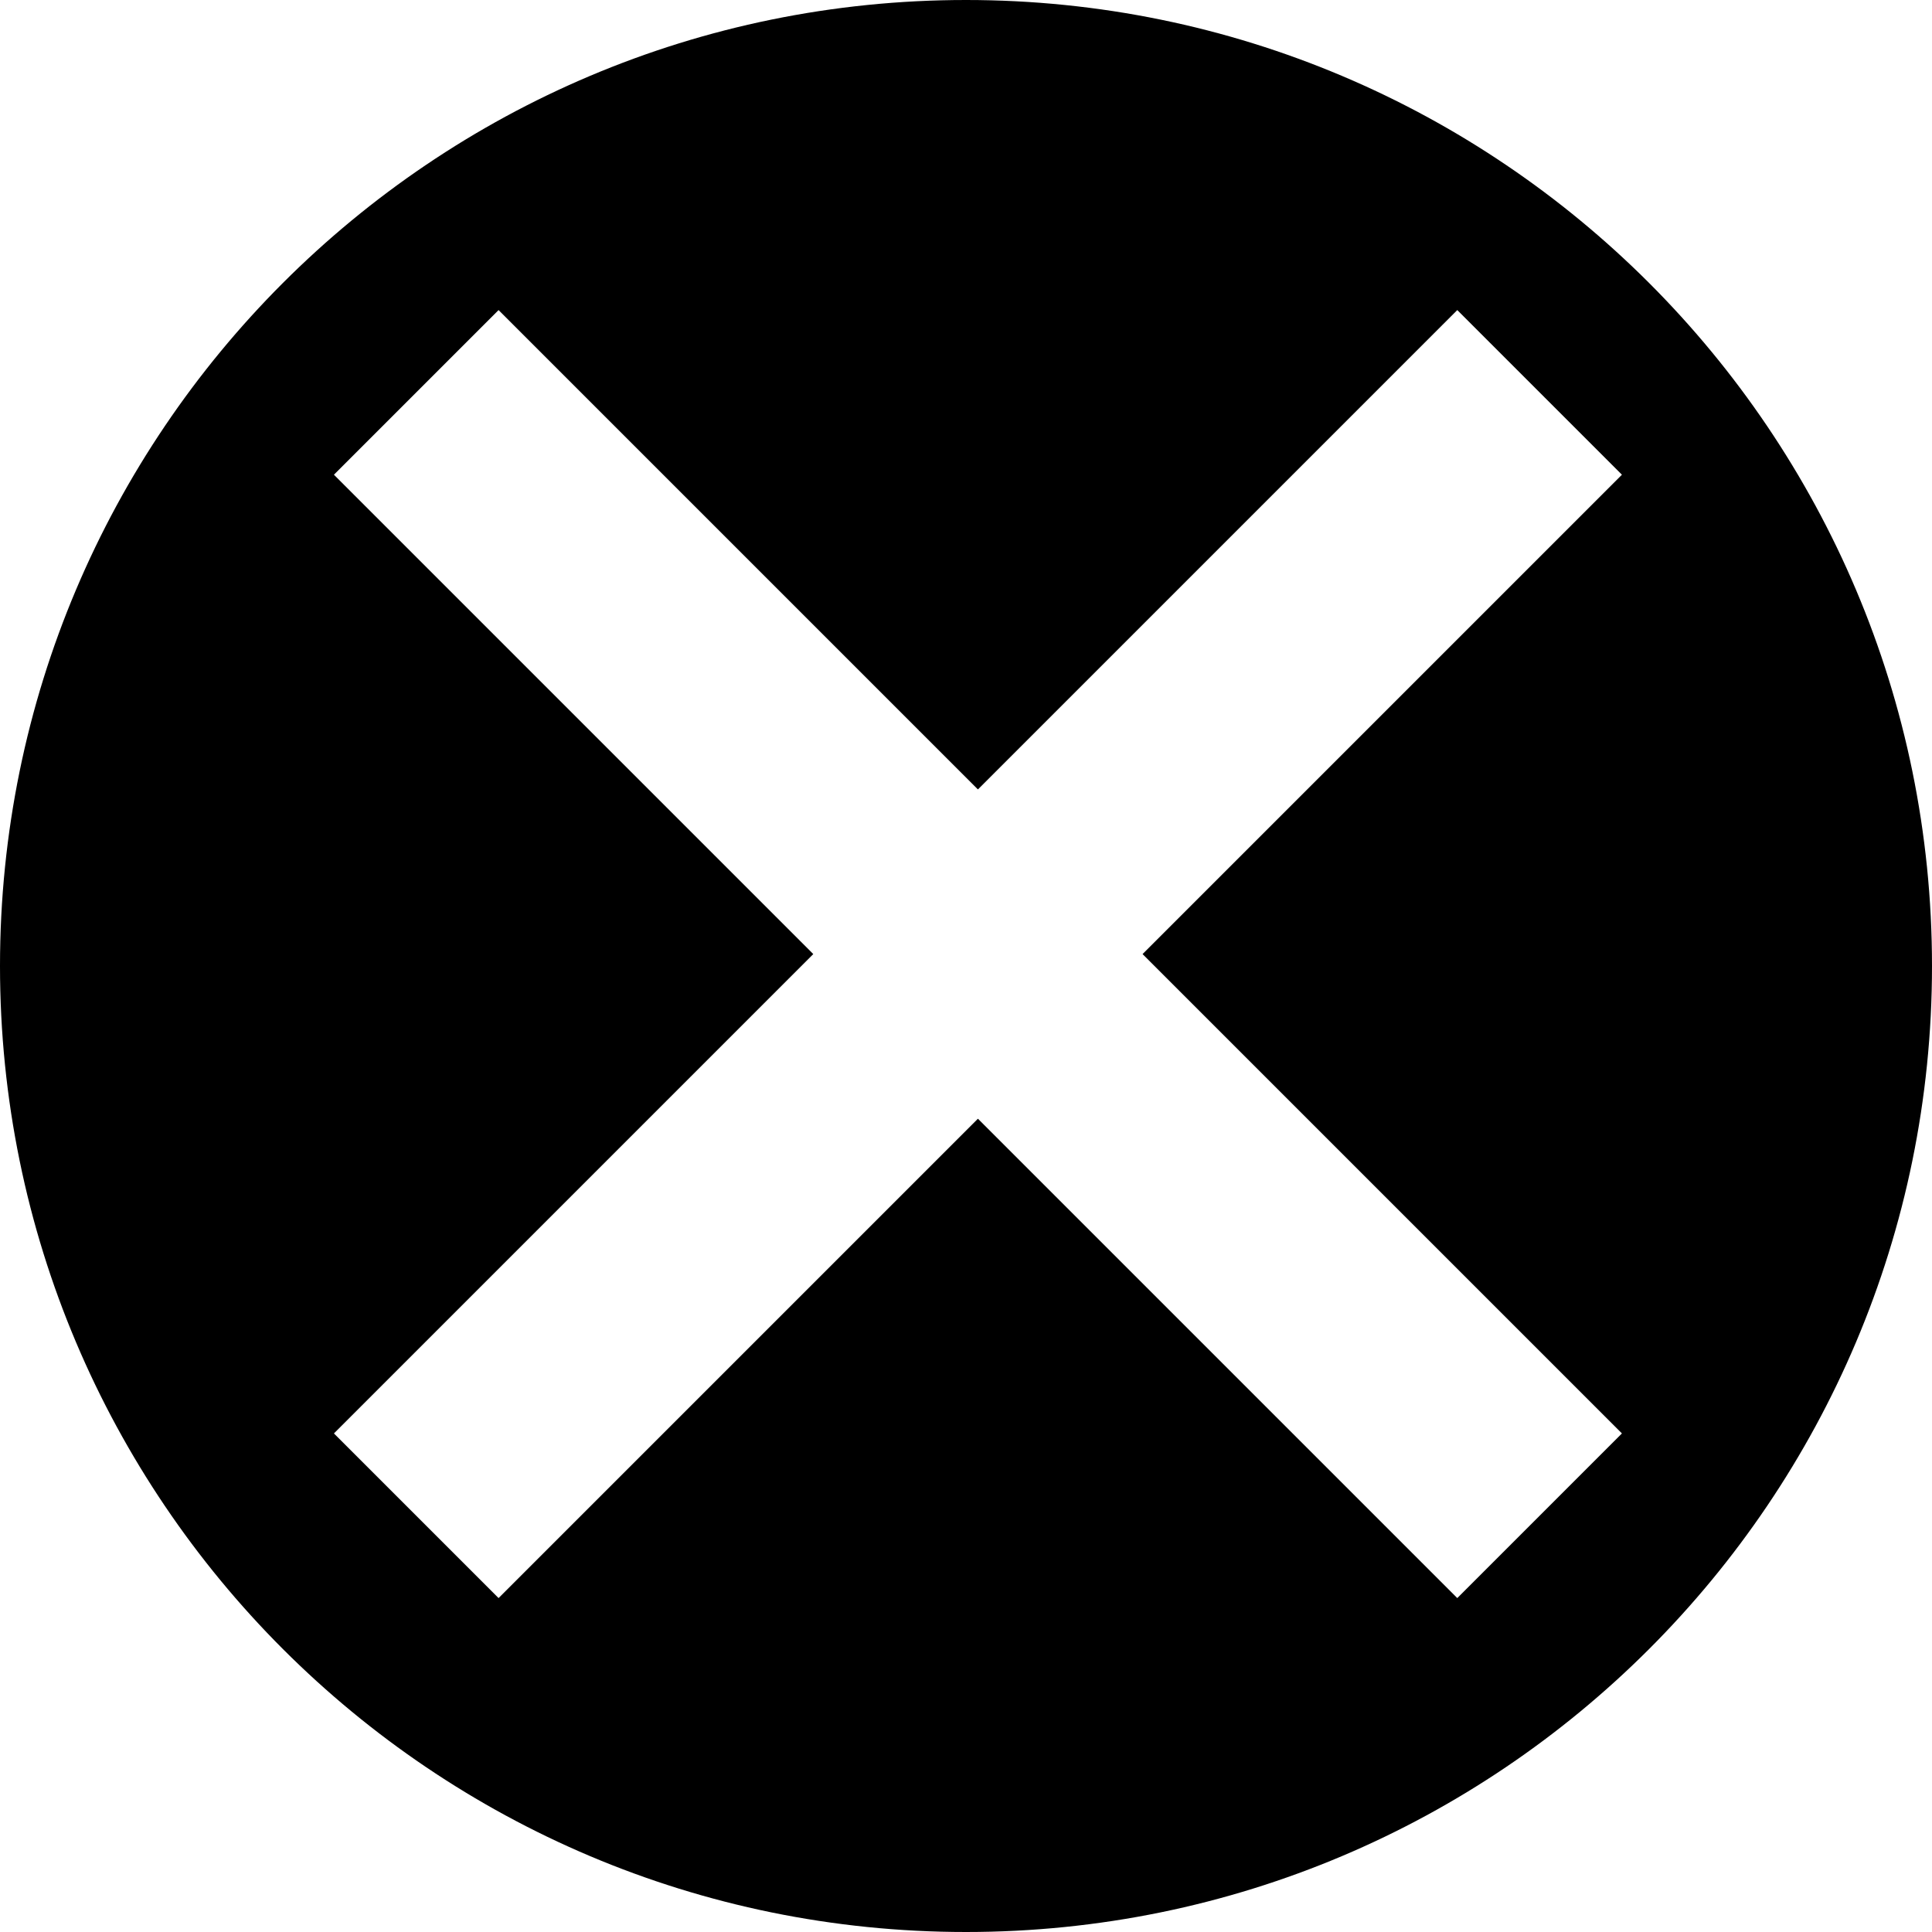 <?xml version="1.0" encoding="UTF-8" standalone="no"?>
<svg width="81px" height="81px" viewBox="0 0 81 81" version="1.1" xmlns="http://www.w3.org/2000/svg" xmlns:xlink="http://www.w3.org/1999/xlink" xmlns:sketch="http://www.bohemiancoding.com/sketch/ns">
    <!-- Generator: Sketch 3.4.4 (17249) - http://www.bohemiancoding.com/sketch -->
    <title>clear-icon-4</title>
    <desc>Created with Sketch.</desc>
    <defs></defs>
    <g id="Page-1" stroke="none" stroke-width="1" fill="none" fill-rule="evenodd" sketch:type="MSPage">
        <g id="icon-search" sketch:type="MSArtboardGroup" transform="translate(-103, -1082)" fill="#000000">
            <g id="sizing" sketch:type="MSLayerGroup" transform="translate(51, 388)">
                <path d="M99.903,734 L120,754.097 L113.097,761 L93,740.903 L72.903,761 L66,754.097 L86.097,734 L66,713.903 L72.903,707 L93,727.097 L113.097,707 L120,713.903 L99.903,734 Z M92.5,775 C114.868,775 133,756.868 133,734.5 C133,712.132 114.868,694 92.5,694 C70.132,694 52,712.132 52,734.5 C52,756.868 70.132,775 92.5,775 Z" id="clear-icon-4" sketch:type="MSShapeGroup"></path>
            </g>
        </g>
    </g>
</svg>
